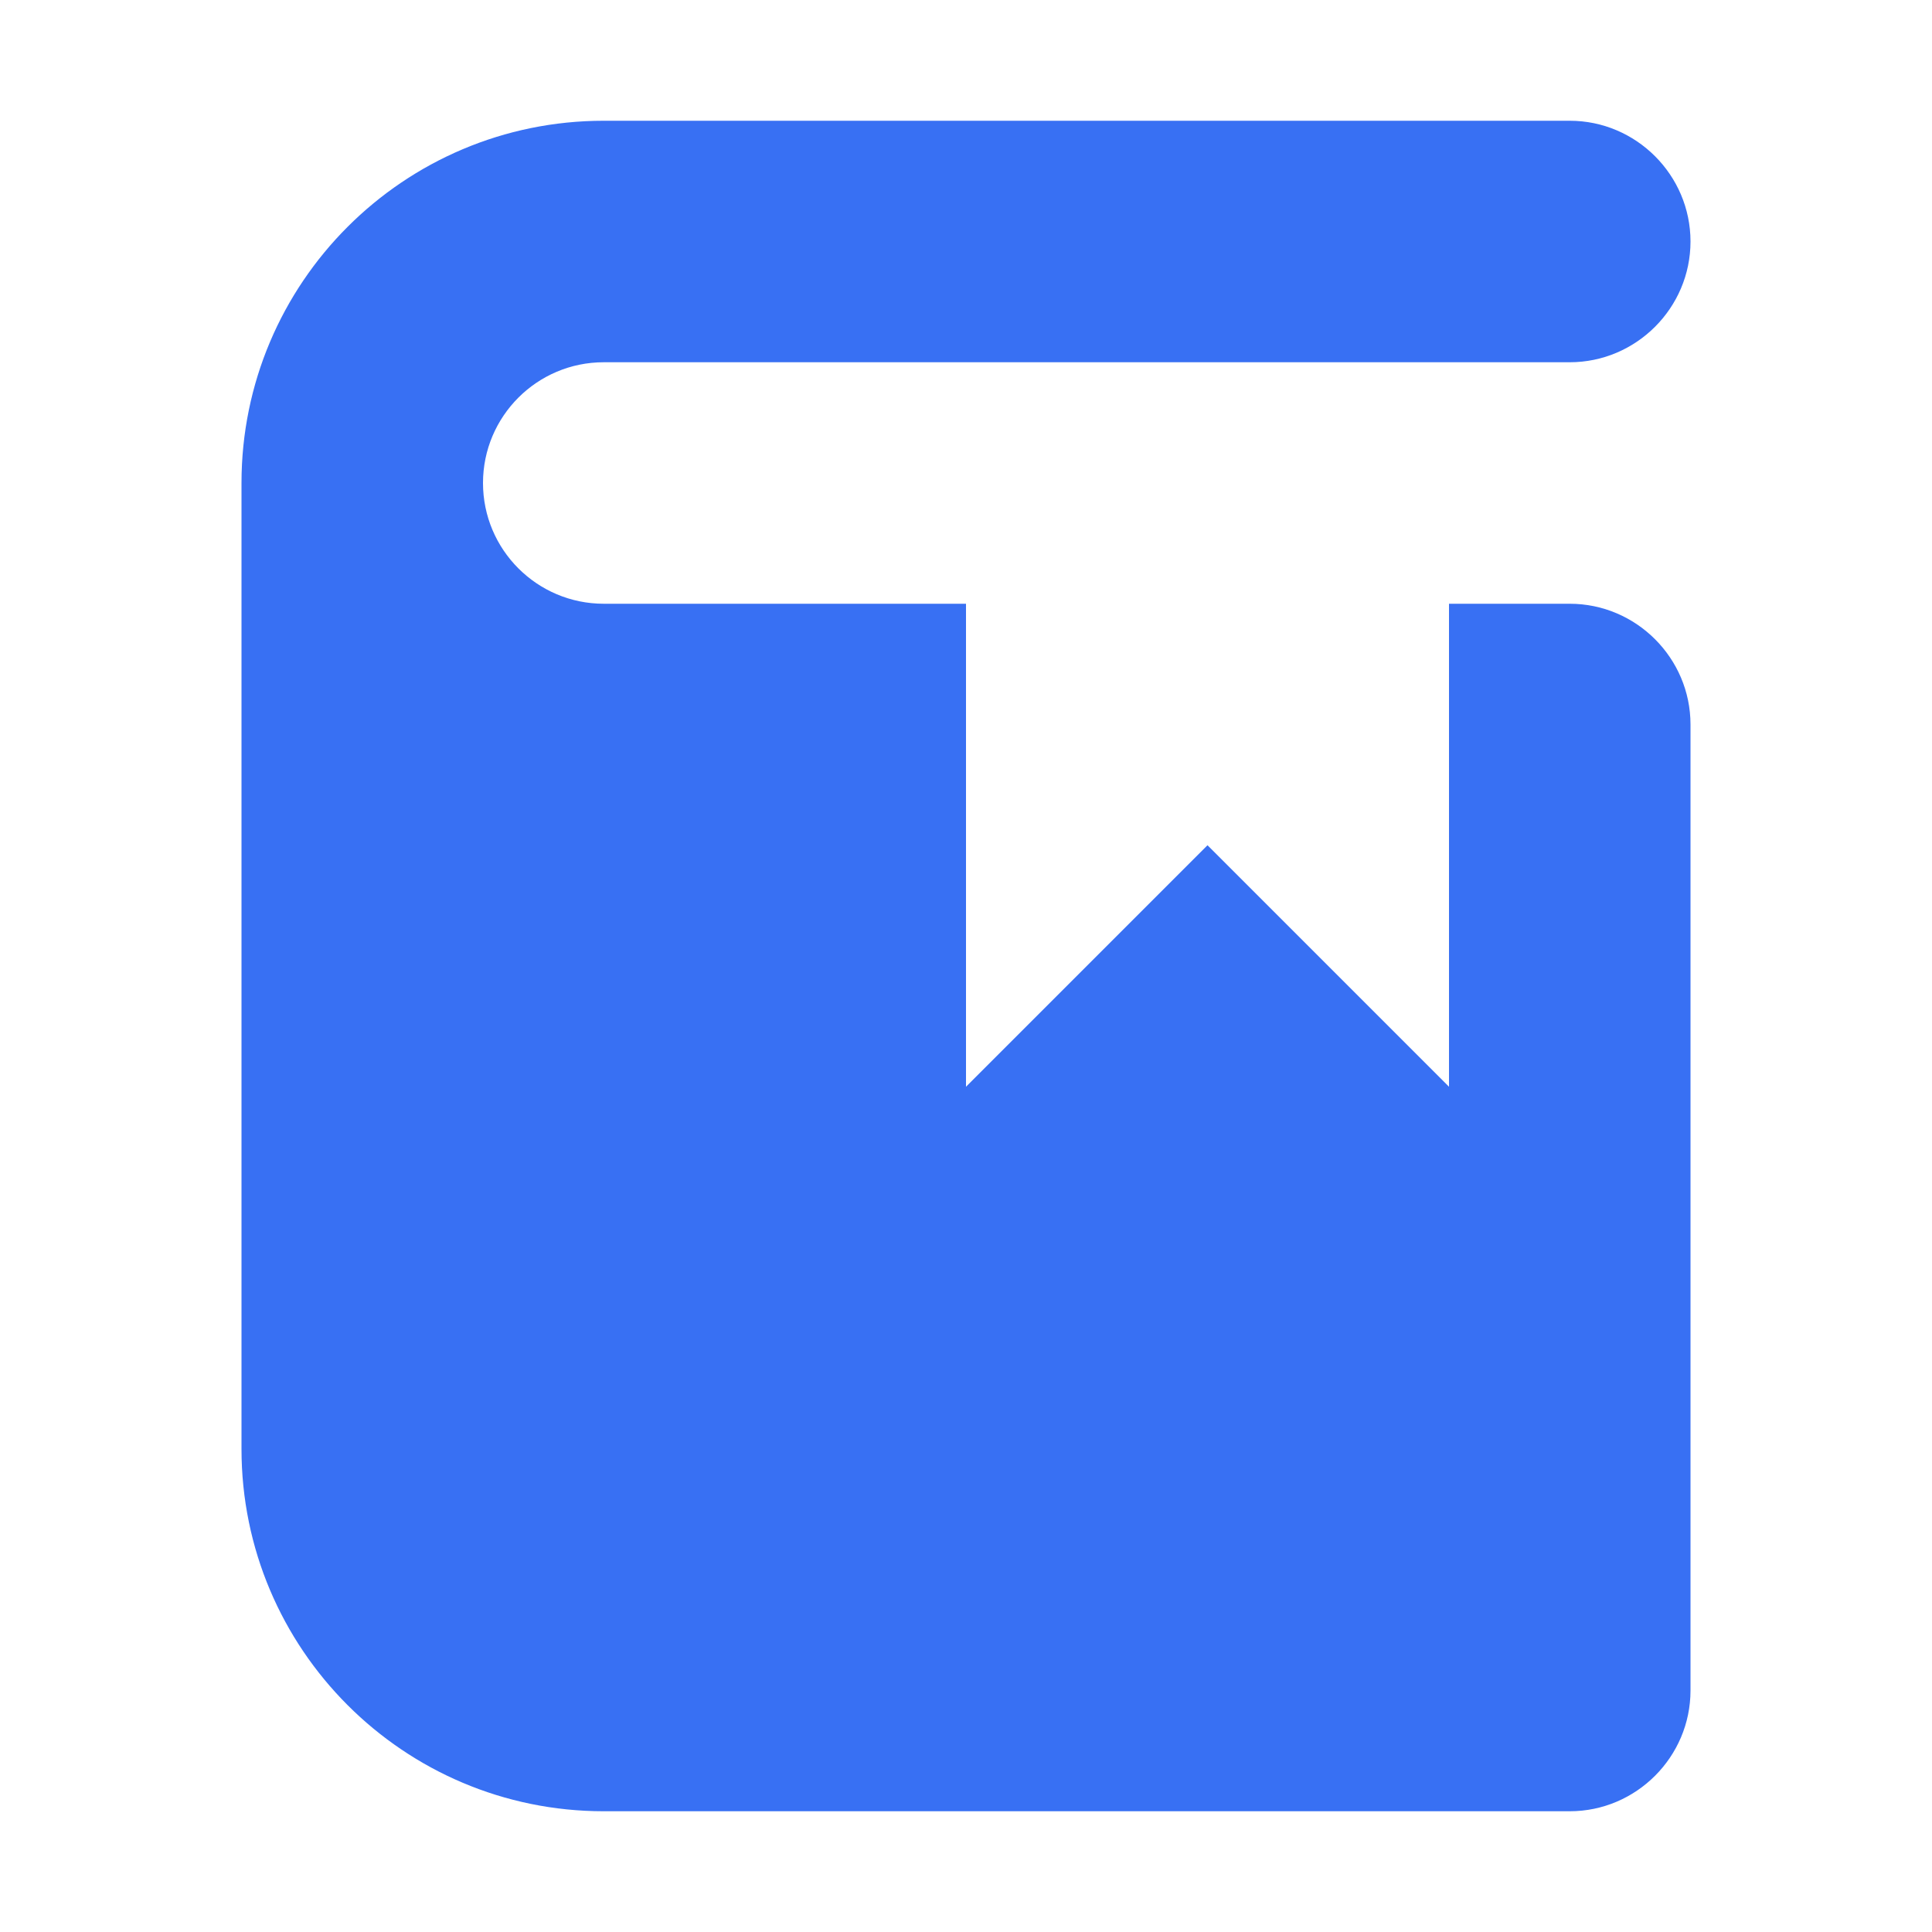 <svg width="16" height="16" viewBox="0 0 16 16" fill="none" xmlns="http://www.w3.org/2000/svg">
<path d="M13 5H12V9L10 7L8 9V5H5C4.448 5 4 4.552 4 4C4 3.448 4.448 3 5 3H13C13.55 3 14 2.55 14 2C14 1.45 13.55 1 13 1H5C3.343 1 2 2.343 2 4V12C2 13.656 3.343 15 5 15H13C13.55 15 14 14.55 14 14V6C14 5.45 13.55 5 13 5Z" fill="#3870F3"/>
</svg>
